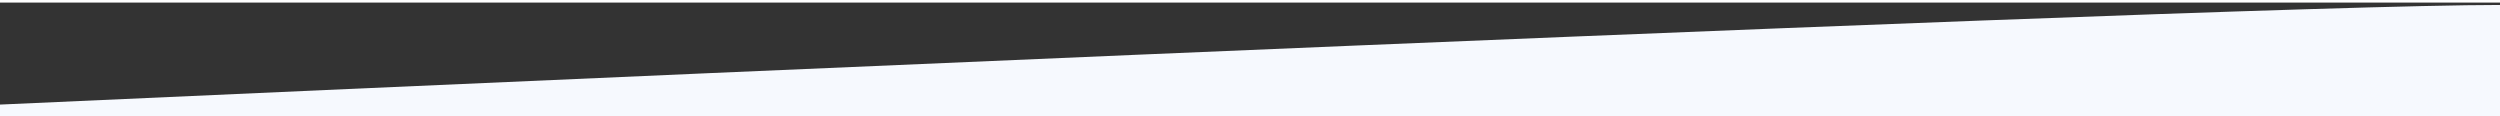 <?xml version="1.0" encoding="UTF-8"?>
<svg width="970px" height="45px" viewBox="0 0 970 43" version="1.1" xmlns="http://www.w3.org/2000/svg" xmlns:xlink="http://www.w3.org/1999/xlink">
    <rect x="0" y="0" width="970" height="43" fill="#333333" stroke="none"/>
    <!-- Generator: Sketch 42 (36781) - http://www.bohemiancoding.com/sketch -->
    <title>feature-icons-bottom</title>
    <desc>Created with Sketch.</desc>
    <defs></defs>
    <g id="Page-1" stroke="none" stroke-width="1" fill="none" fill-rule="evenodd">
        <g id="feature-icons-bottom" transform="translate(485, 22.5) rotate(-180) translate(-485, -22.5) " fill="#F6F9FE">
            <path d="M970,44.073 L-6.82121026e-13,44.073 L-6.82121026e-13,39.195 C-6.82121026e-13,39.195 852.541,0.547 970,0.547 L970,44.073 Z" id="Shape" transform="translate(485, 22.31) rotate(-180) translate(-485, -22.31) "></path>
        </g>
    </g>
</svg>